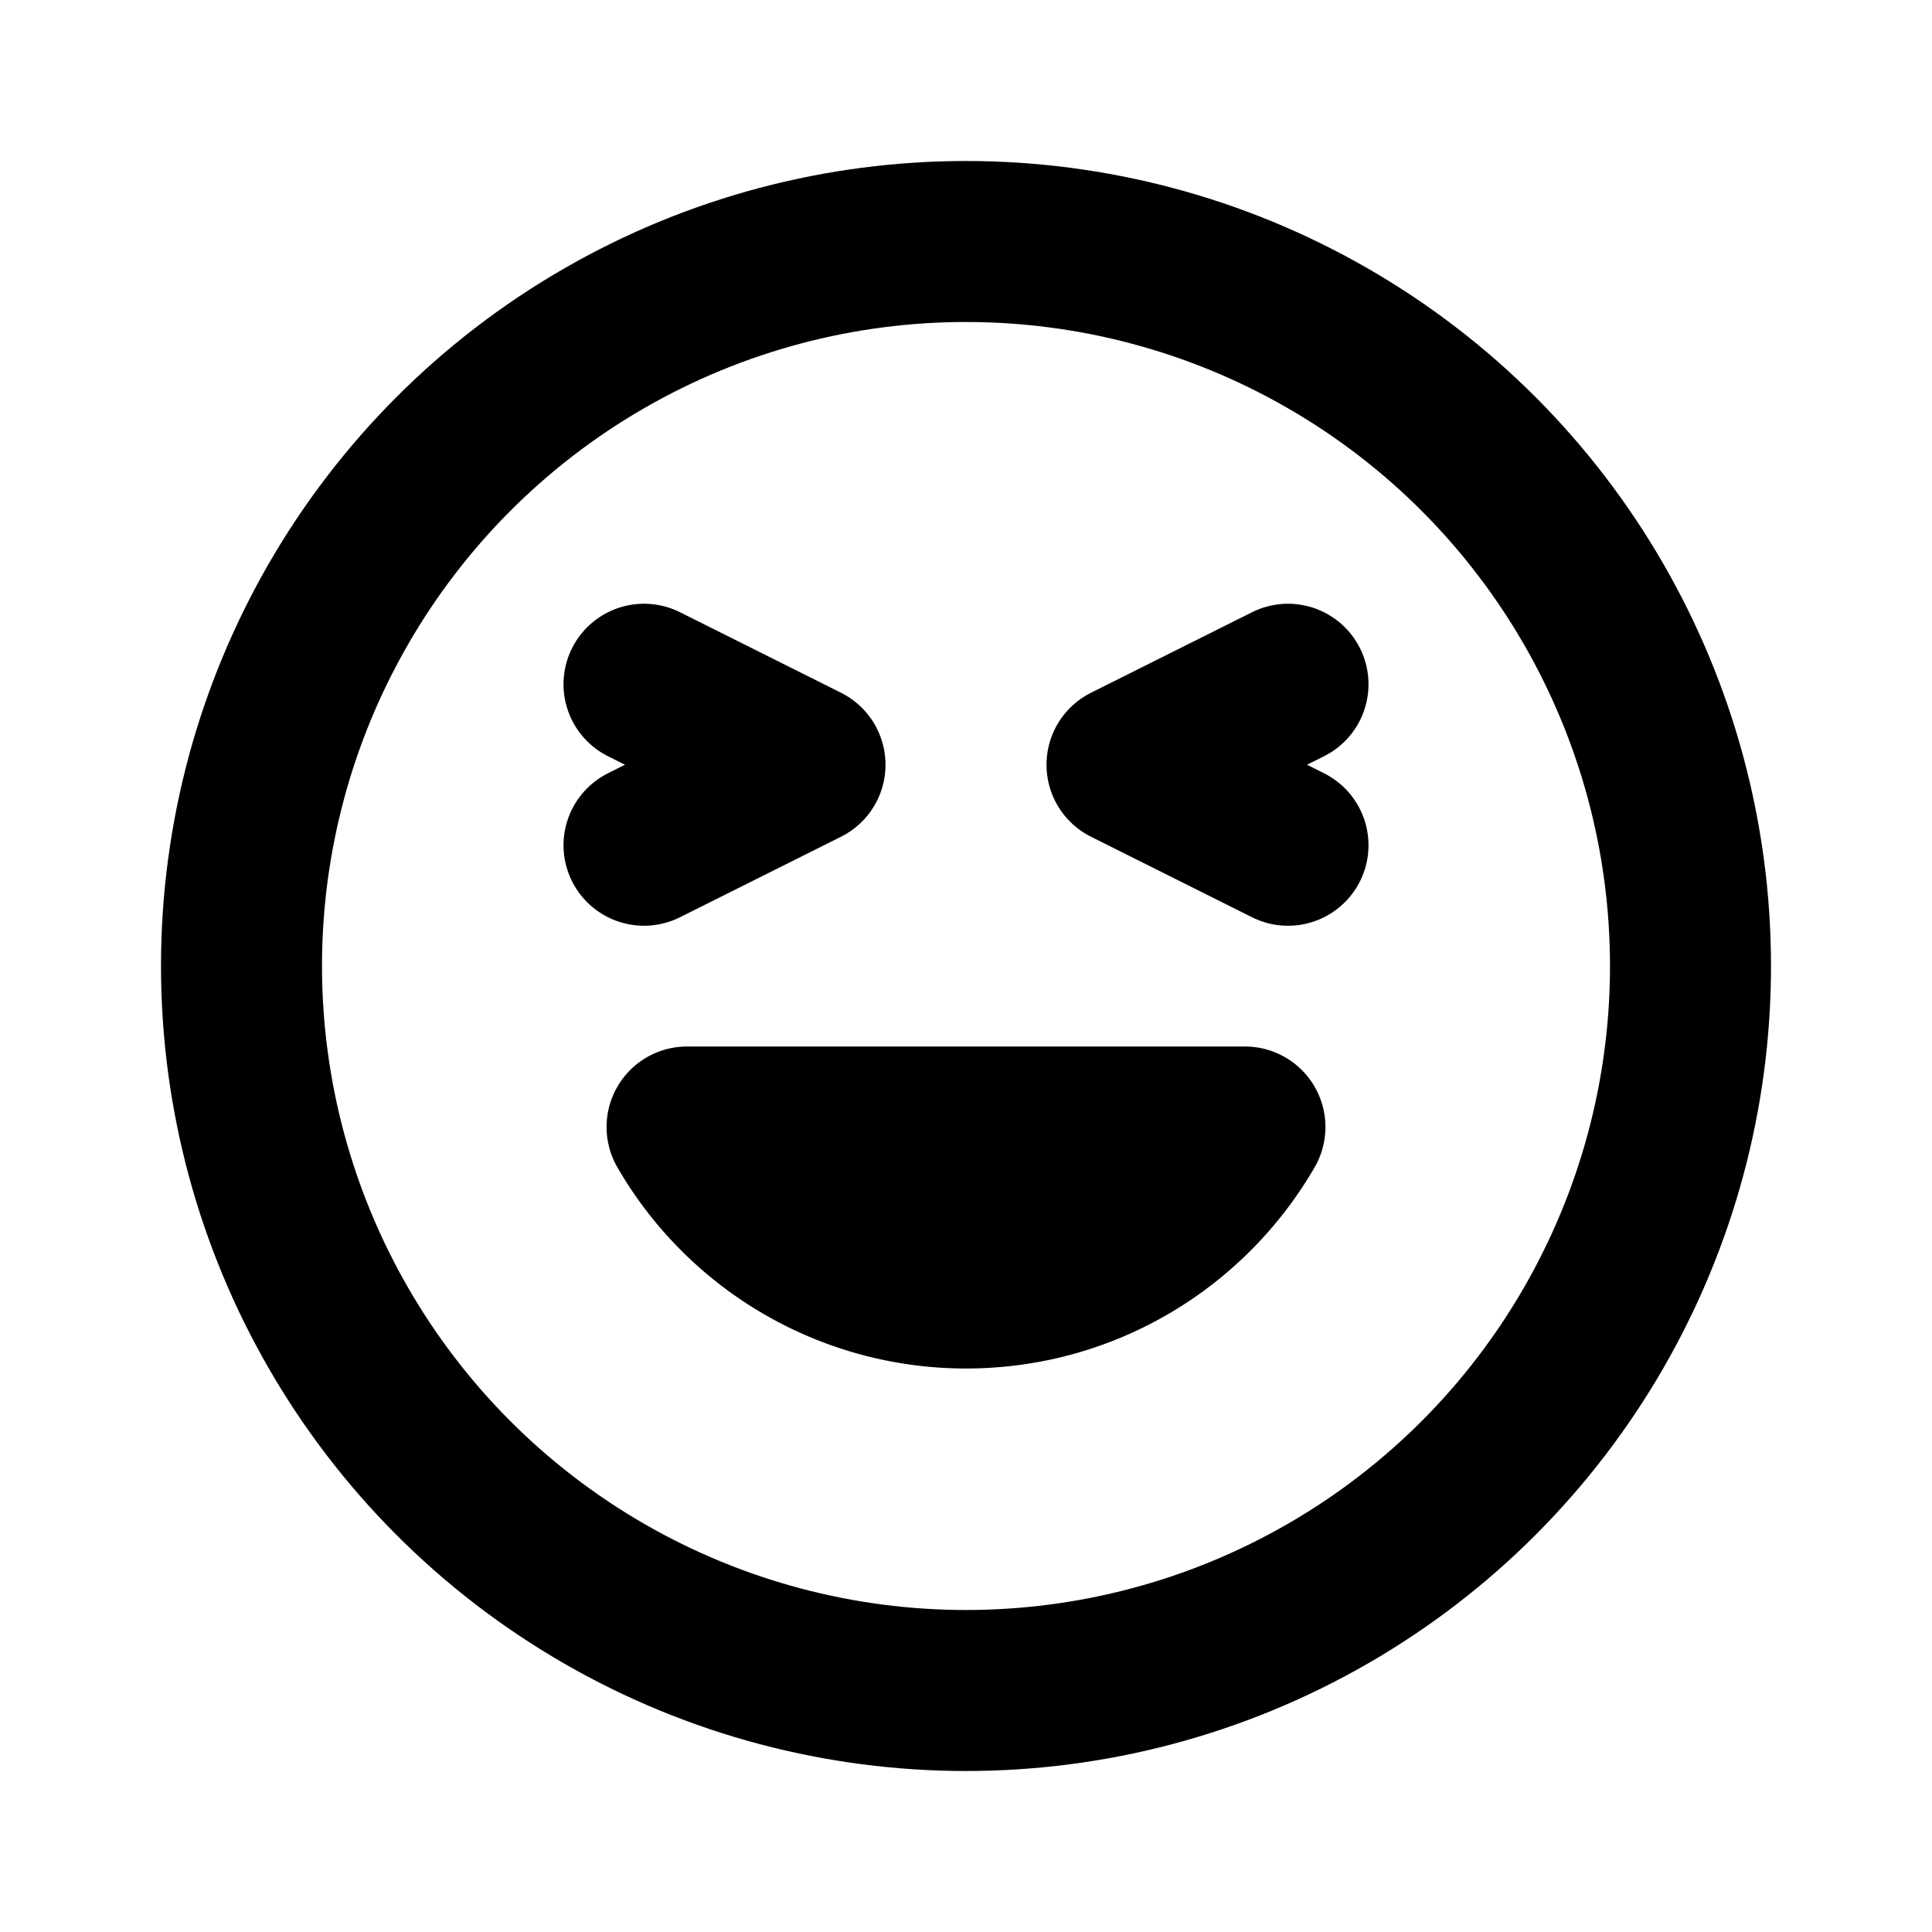 <svg xmlns="http://www.w3.org/2000/svg" xmlns:xlink="http://www.w3.org/1999/xlink" width="24" height="24" viewBox="0 0 24 24"><g fill="none" stroke="currentColor" stroke-linecap="round" stroke-linejoin="round" stroke-width="2"><circle cx="12" cy="12" r="9"/><path fill="currentColor" d="M12 16c1.48 0 2.773-.804 3.465-2h-6.93A4 4 0 0 0 12 16"/><path d="m16 10.5l-2-1l2-1m-8 2l2-1l-2-1"/></g></svg>